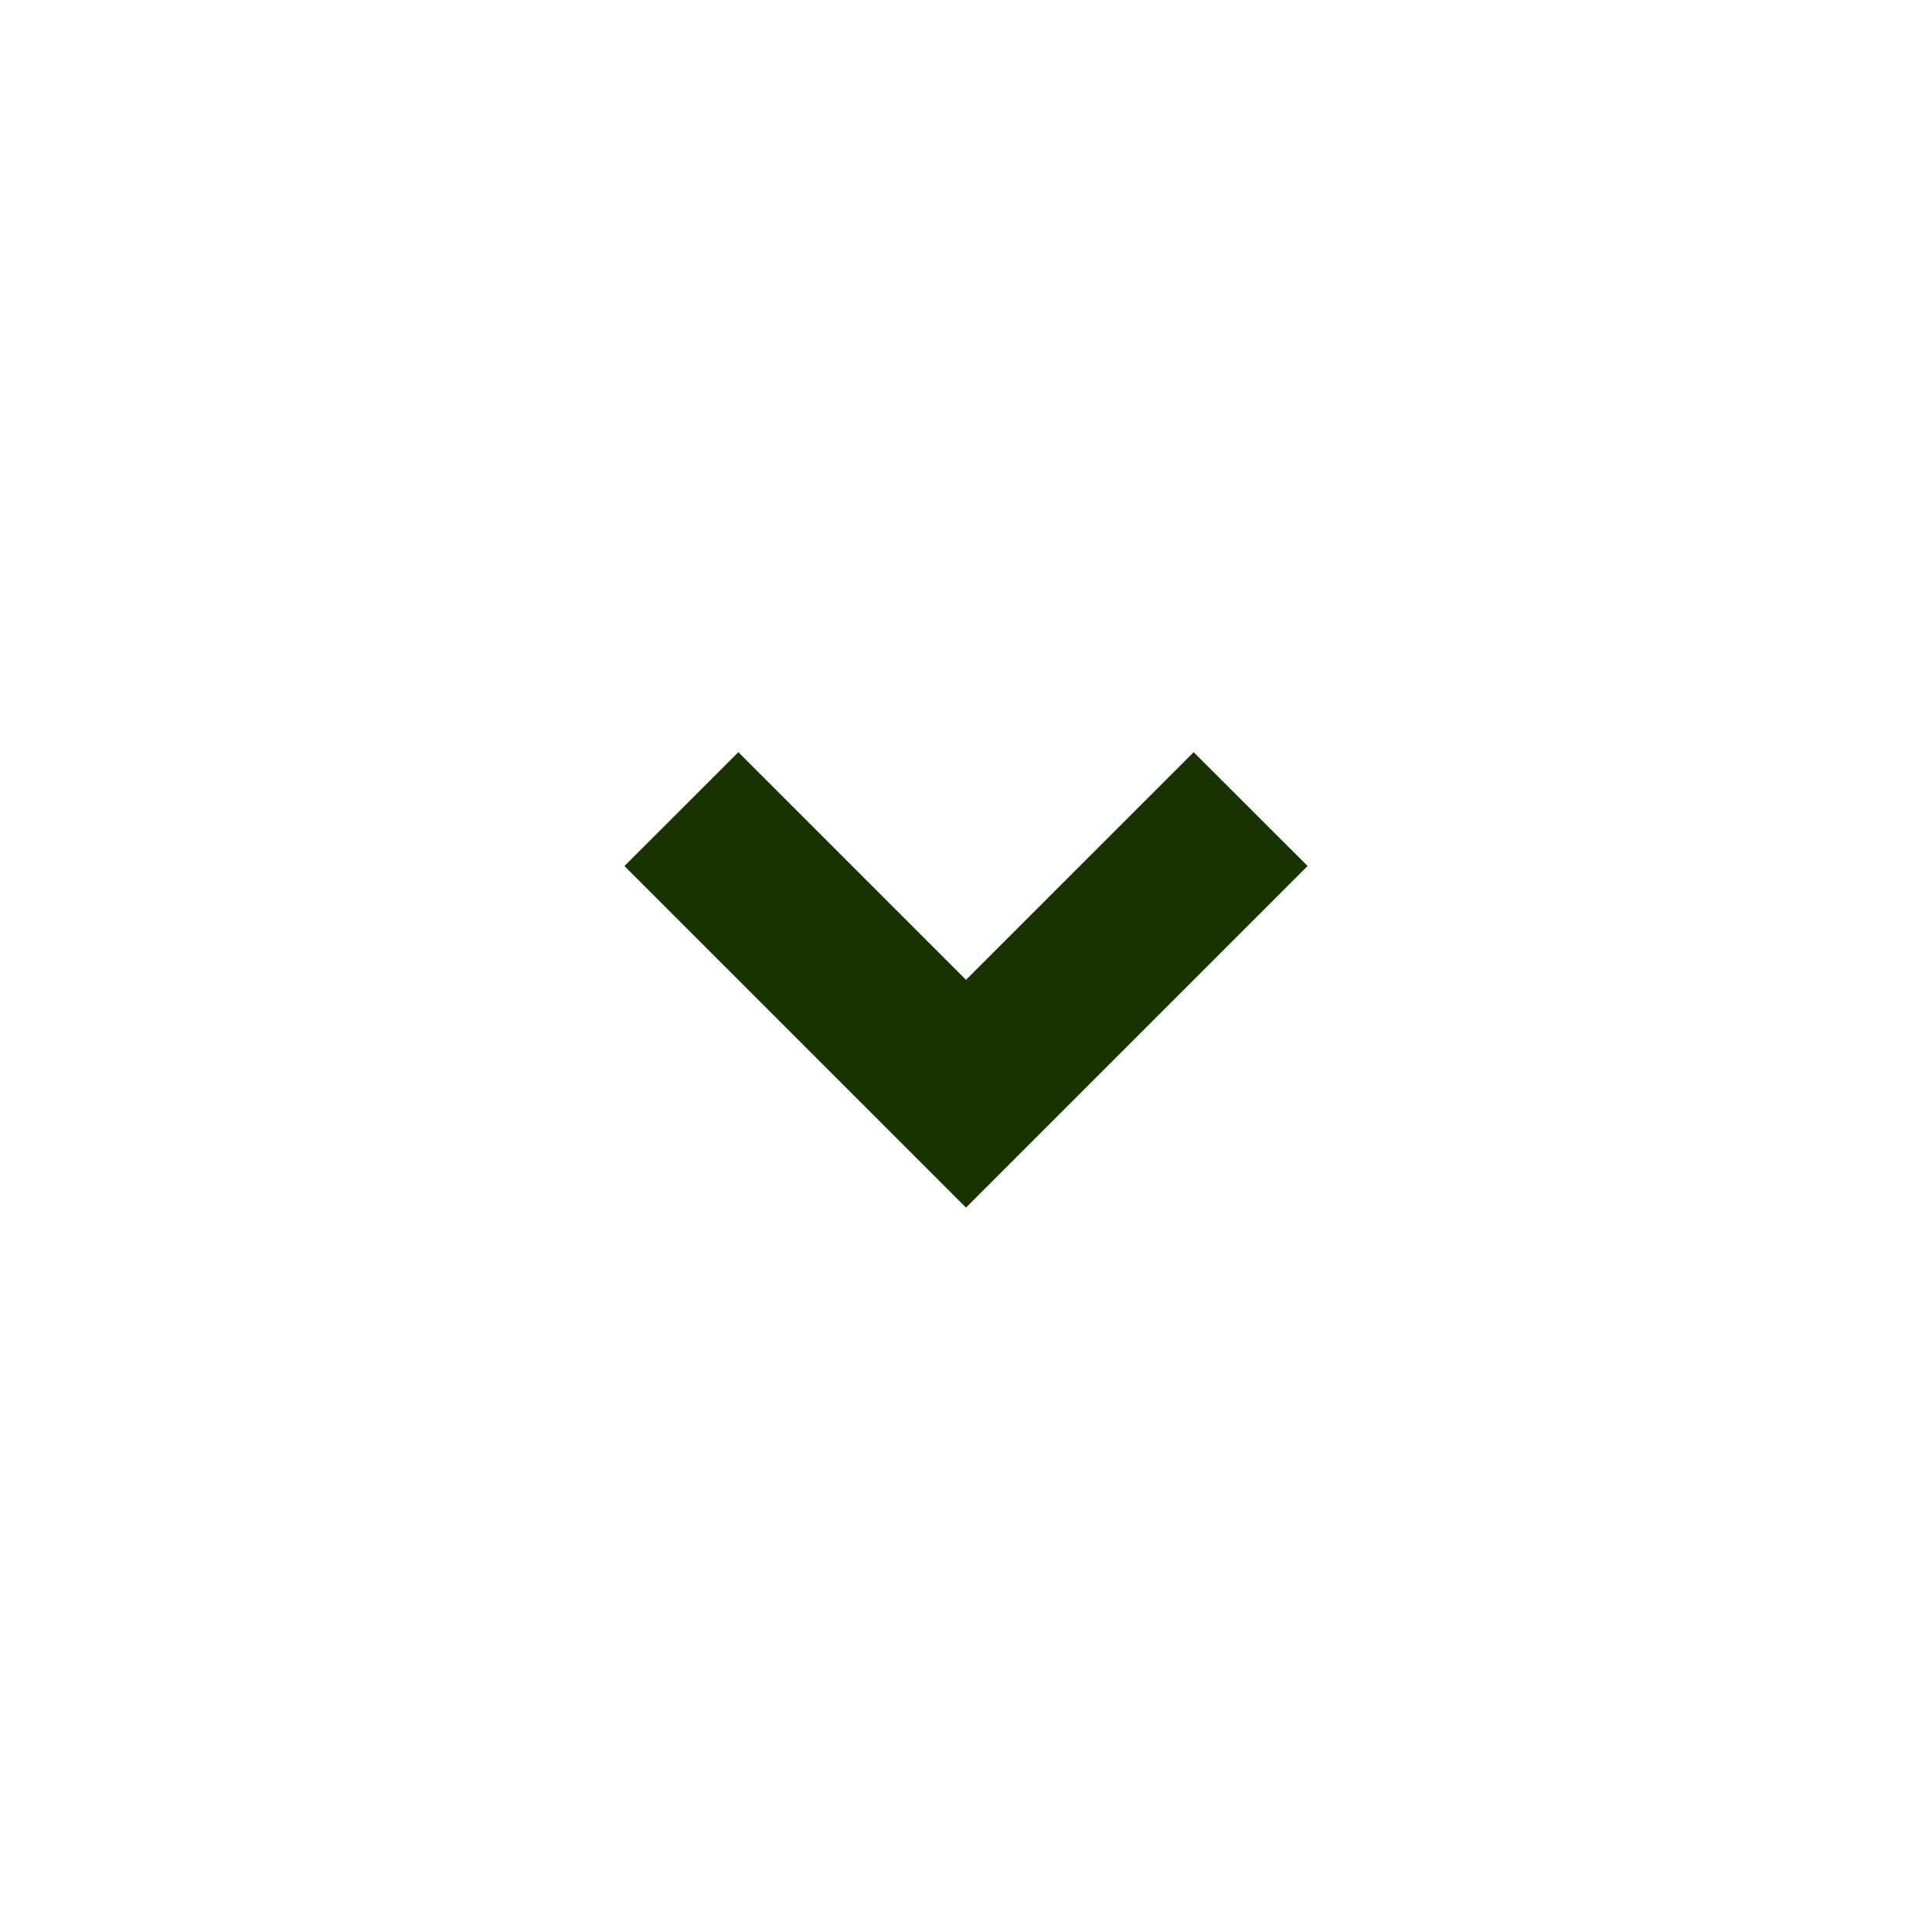 <svg xmlns="http://www.w3.org/2000/svg" viewBox="0 0 24 24" width="12" height="12" fill="rgba(22,51,0,1)"><path fill="none" d="M0 0h24v24H0z"></path><path d="M12 15.001L7.757 10.758L9.172 9.344L12 12.172L14.828 9.344L16.243 10.758L12 15.001Z"></path></svg>